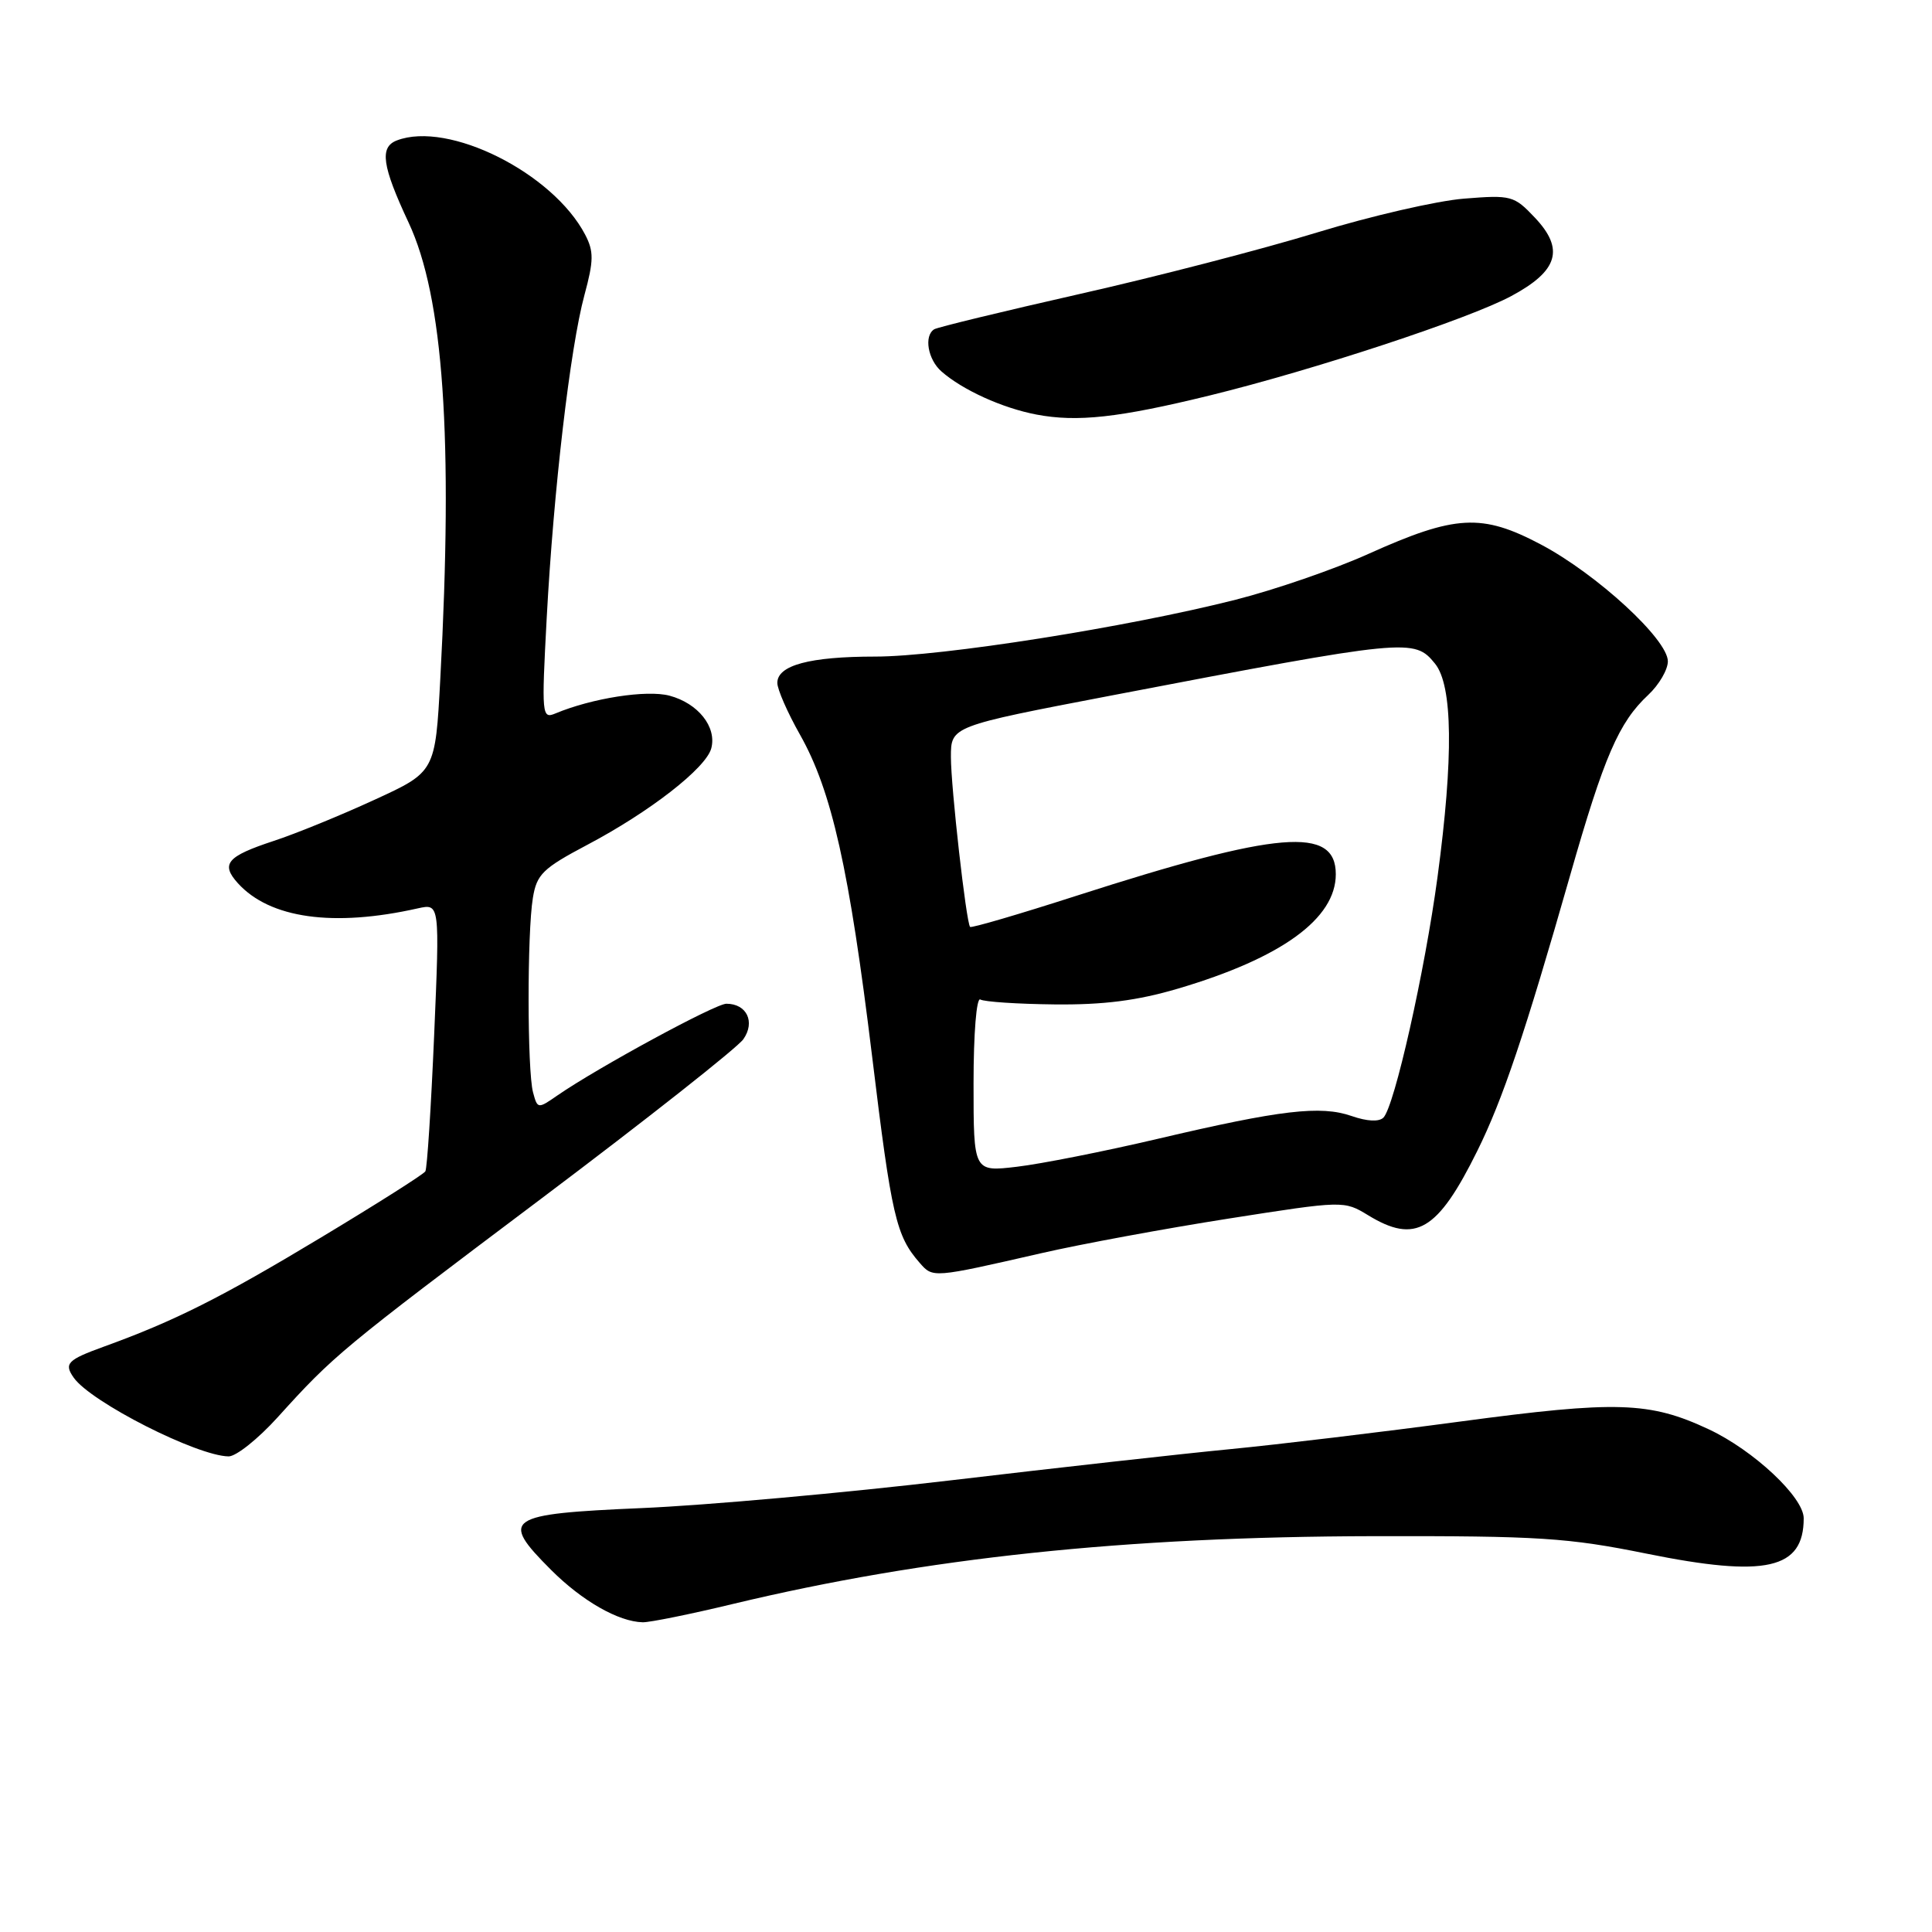 <?xml version="1.0" encoding="UTF-8" standalone="no"?>
<!DOCTYPE svg PUBLIC "-//W3C//DTD SVG 1.1//EN" "http://www.w3.org/Graphics/SVG/1.1/DTD/svg11.dtd" >
<svg xmlns="http://www.w3.org/2000/svg" xmlns:xlink="http://www.w3.org/1999/xlink" version="1.1" viewBox="0 0 256 256">
 <g >
 <path fill="currentColor"
d=" M 97.17 212.52 C 122.72 206.40 149.00 203.62 182.00 203.55 C 203.94 203.51 207.72 203.75 218.20 205.87 C 234.00 209.07 239.00 207.94 239.00 201.18 C 239.00 198.39 232.37 192.18 226.42 189.39 C 218.58 185.72 214.25 185.58 193.50 188.36 C 183.05 189.76 169.32 191.41 163.00 192.02 C 156.68 192.63 140.03 194.49 126.00 196.15 C 111.97 197.81 93.53 199.47 85.01 199.83 C 67.01 200.61 66.18 201.18 73.02 208.02 C 77.13 212.13 81.95 214.89 85.17 214.96 C 86.09 214.98 91.49 213.89 97.17 212.52 Z  M 36.79 187.80 C 44.25 179.55 45.15 178.81 71.78 158.78 C 85.68 148.32 97.71 138.83 98.50 137.70 C 100.10 135.41 98.95 133.00 96.25 133.00 C 94.79 133.00 79.24 141.44 73.86 145.15 C 71.27 146.95 71.22 146.94 70.63 144.74 C 69.86 141.87 69.84 123.59 70.61 118.97 C 71.12 115.85 71.93 115.06 77.77 111.97 C 86.10 107.58 93.56 101.77 94.25 99.15 C 94.99 96.32 92.50 93.19 88.71 92.18 C 85.68 91.38 78.45 92.51 73.61 94.53 C 71.80 95.29 71.75 94.81 72.44 81.91 C 73.35 64.96 75.55 46.09 77.44 39.10 C 78.68 34.52 78.69 33.31 77.54 31.10 C 73.26 22.91 59.42 15.98 52.58 18.61 C 50.27 19.50 50.62 21.97 54.14 29.49 C 58.77 39.37 60.06 57.99 58.34 89.98 C 57.68 102.28 57.68 102.28 49.59 105.99 C 45.14 108.04 39.14 110.49 36.26 111.43 C 30.07 113.47 29.21 114.47 31.52 117.03 C 35.75 121.70 44.18 122.88 55.38 120.36 C 58.27 119.72 58.27 119.72 57.53 137.11 C 57.12 146.67 56.60 154.82 56.36 155.21 C 56.13 155.60 49.89 159.55 42.51 163.99 C 29.29 171.95 23.12 175.05 13.75 178.44 C 8.93 180.19 8.45 180.68 9.77 182.55 C 12.03 185.78 26.09 192.92 30.29 192.98 C 31.28 192.99 34.20 190.66 36.79 187.80 Z  M 138.00 166.05 C 143.22 164.85 154.38 162.79 162.79 161.47 C 178.04 159.08 178.08 159.08 181.29 161.03 C 187.56 164.86 190.49 163.13 195.75 152.50 C 199.11 145.72 202.06 136.96 208.03 116.06 C 212.56 100.20 214.50 95.72 218.40 92.08 C 219.83 90.74 221.00 88.74 221.00 87.63 C 221.00 84.73 211.60 76.08 204.18 72.15 C 196.35 68.01 192.87 68.20 181.31 73.40 C 176.81 75.43 168.91 78.15 163.75 79.46 C 149.39 83.11 124.70 87.00 115.97 87.00 C 107.29 87.00 103.00 88.15 103.00 90.49 C 103.00 91.34 104.35 94.43 106.01 97.36 C 110.22 104.82 112.53 115.14 115.56 139.98 C 118.14 161.21 118.73 163.75 121.86 167.33 C 123.62 169.35 123.54 169.36 138.00 166.05 Z  M 160.30 52.40 C 174.16 49.00 194.64 42.25 200.27 39.22 C 206.47 35.89 207.33 33.01 203.37 28.83 C 200.62 25.92 200.24 25.82 194.00 26.32 C 190.43 26.60 181.65 28.62 174.50 30.81 C 167.35 33.00 153.20 36.67 143.04 38.96 C 132.89 41.26 124.23 43.36 123.79 43.63 C 122.40 44.49 122.94 47.64 124.75 49.22 C 127.55 51.68 132.82 54.07 137.33 54.93 C 142.73 55.96 148.25 55.35 160.30 52.40 Z  M 129.00 143.58 C 129.00 136.91 129.39 132.12 129.90 132.44 C 130.39 132.74 134.82 133.04 139.73 133.09 C 146.22 133.16 150.69 132.59 156.08 131.00 C 169.80 126.95 177.00 121.73 177.00 115.84 C 177.00 109.45 169.43 110.08 142.65 118.69 C 135.04 121.14 128.69 123.00 128.54 122.82 C 128.02 122.20 126.00 104.30 126.00 100.30 C 126.00 96.23 126.00 96.23 147.25 92.16 C 186.65 84.62 187.40 84.55 190.15 87.94 C 192.50 90.84 192.61 100.35 190.48 116.20 C 188.80 128.71 184.77 146.63 183.31 148.09 C 182.73 148.67 181.14 148.59 179.10 147.88 C 174.99 146.45 169.70 147.07 153.41 150.90 C 146.31 152.57 137.91 154.23 134.75 154.60 C 129.00 155.28 129.00 155.28 129.00 143.58 Z "/>
</g>
</svg>